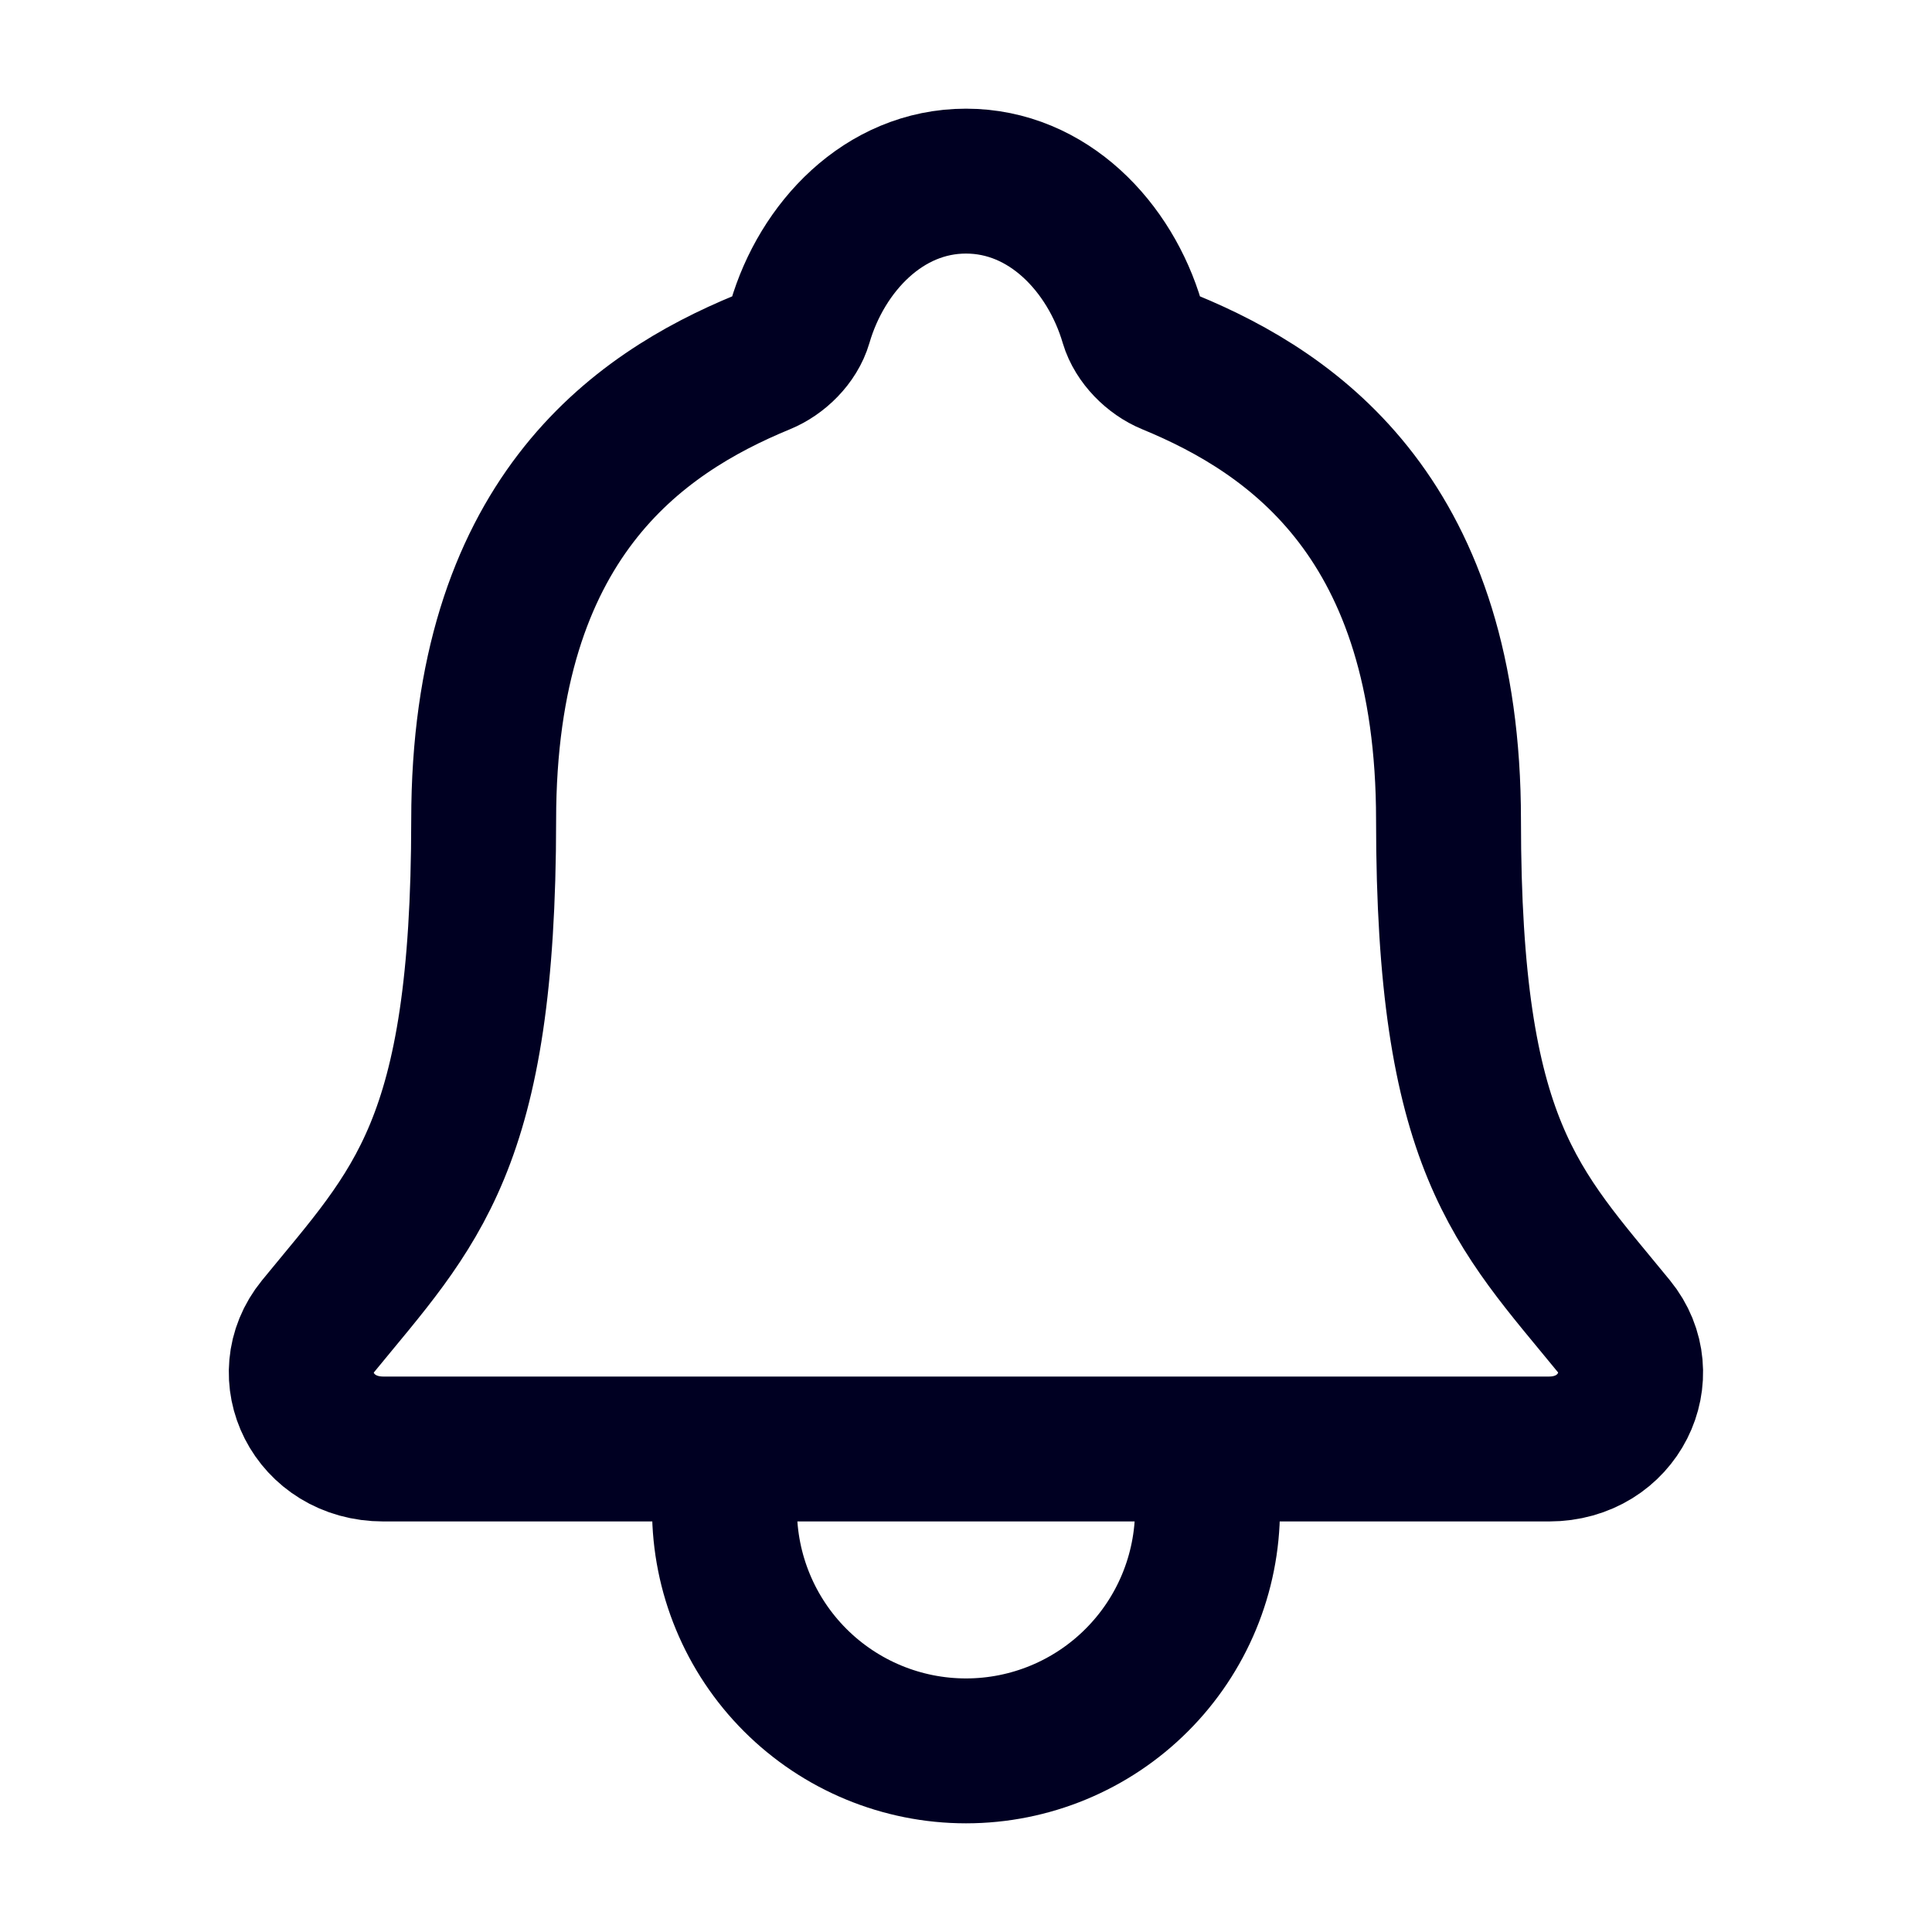 <svg width="25" height="25" viewBox="0 0 40 40" fill="none" xmlns="http://www.w3.org/2000/svg">
<path d="M25 30V31.25C25 32.576 24.473 33.848 23.535 34.785C22.598 35.723 21.326 36.25 20 36.25C18.674 36.25 17.402 35.723 16.464 34.785C15.527 33.848 15 32.576 15 31.25V30M33.412 27.456C31.406 25 29.99 23.75 29.99 16.98C29.99 10.781 26.824 8.573 24.219 7.5C23.873 7.358 23.547 7.031 23.441 6.676C22.984 5.12 21.703 3.75 20 3.75C18.297 3.75 17.015 5.121 16.562 6.677C16.457 7.037 16.131 7.358 15.785 7.5C13.177 8.574 10.014 10.775 10.014 16.98C10.01 23.75 8.594 25 6.587 27.456C5.756 28.473 6.484 30 7.938 30H32.069C33.516 30 34.239 28.468 33.412 27.456Z" stroke="#000022" stroke-width="3" stroke-linecap="round" stroke-linejoin="round"/>
</svg>
